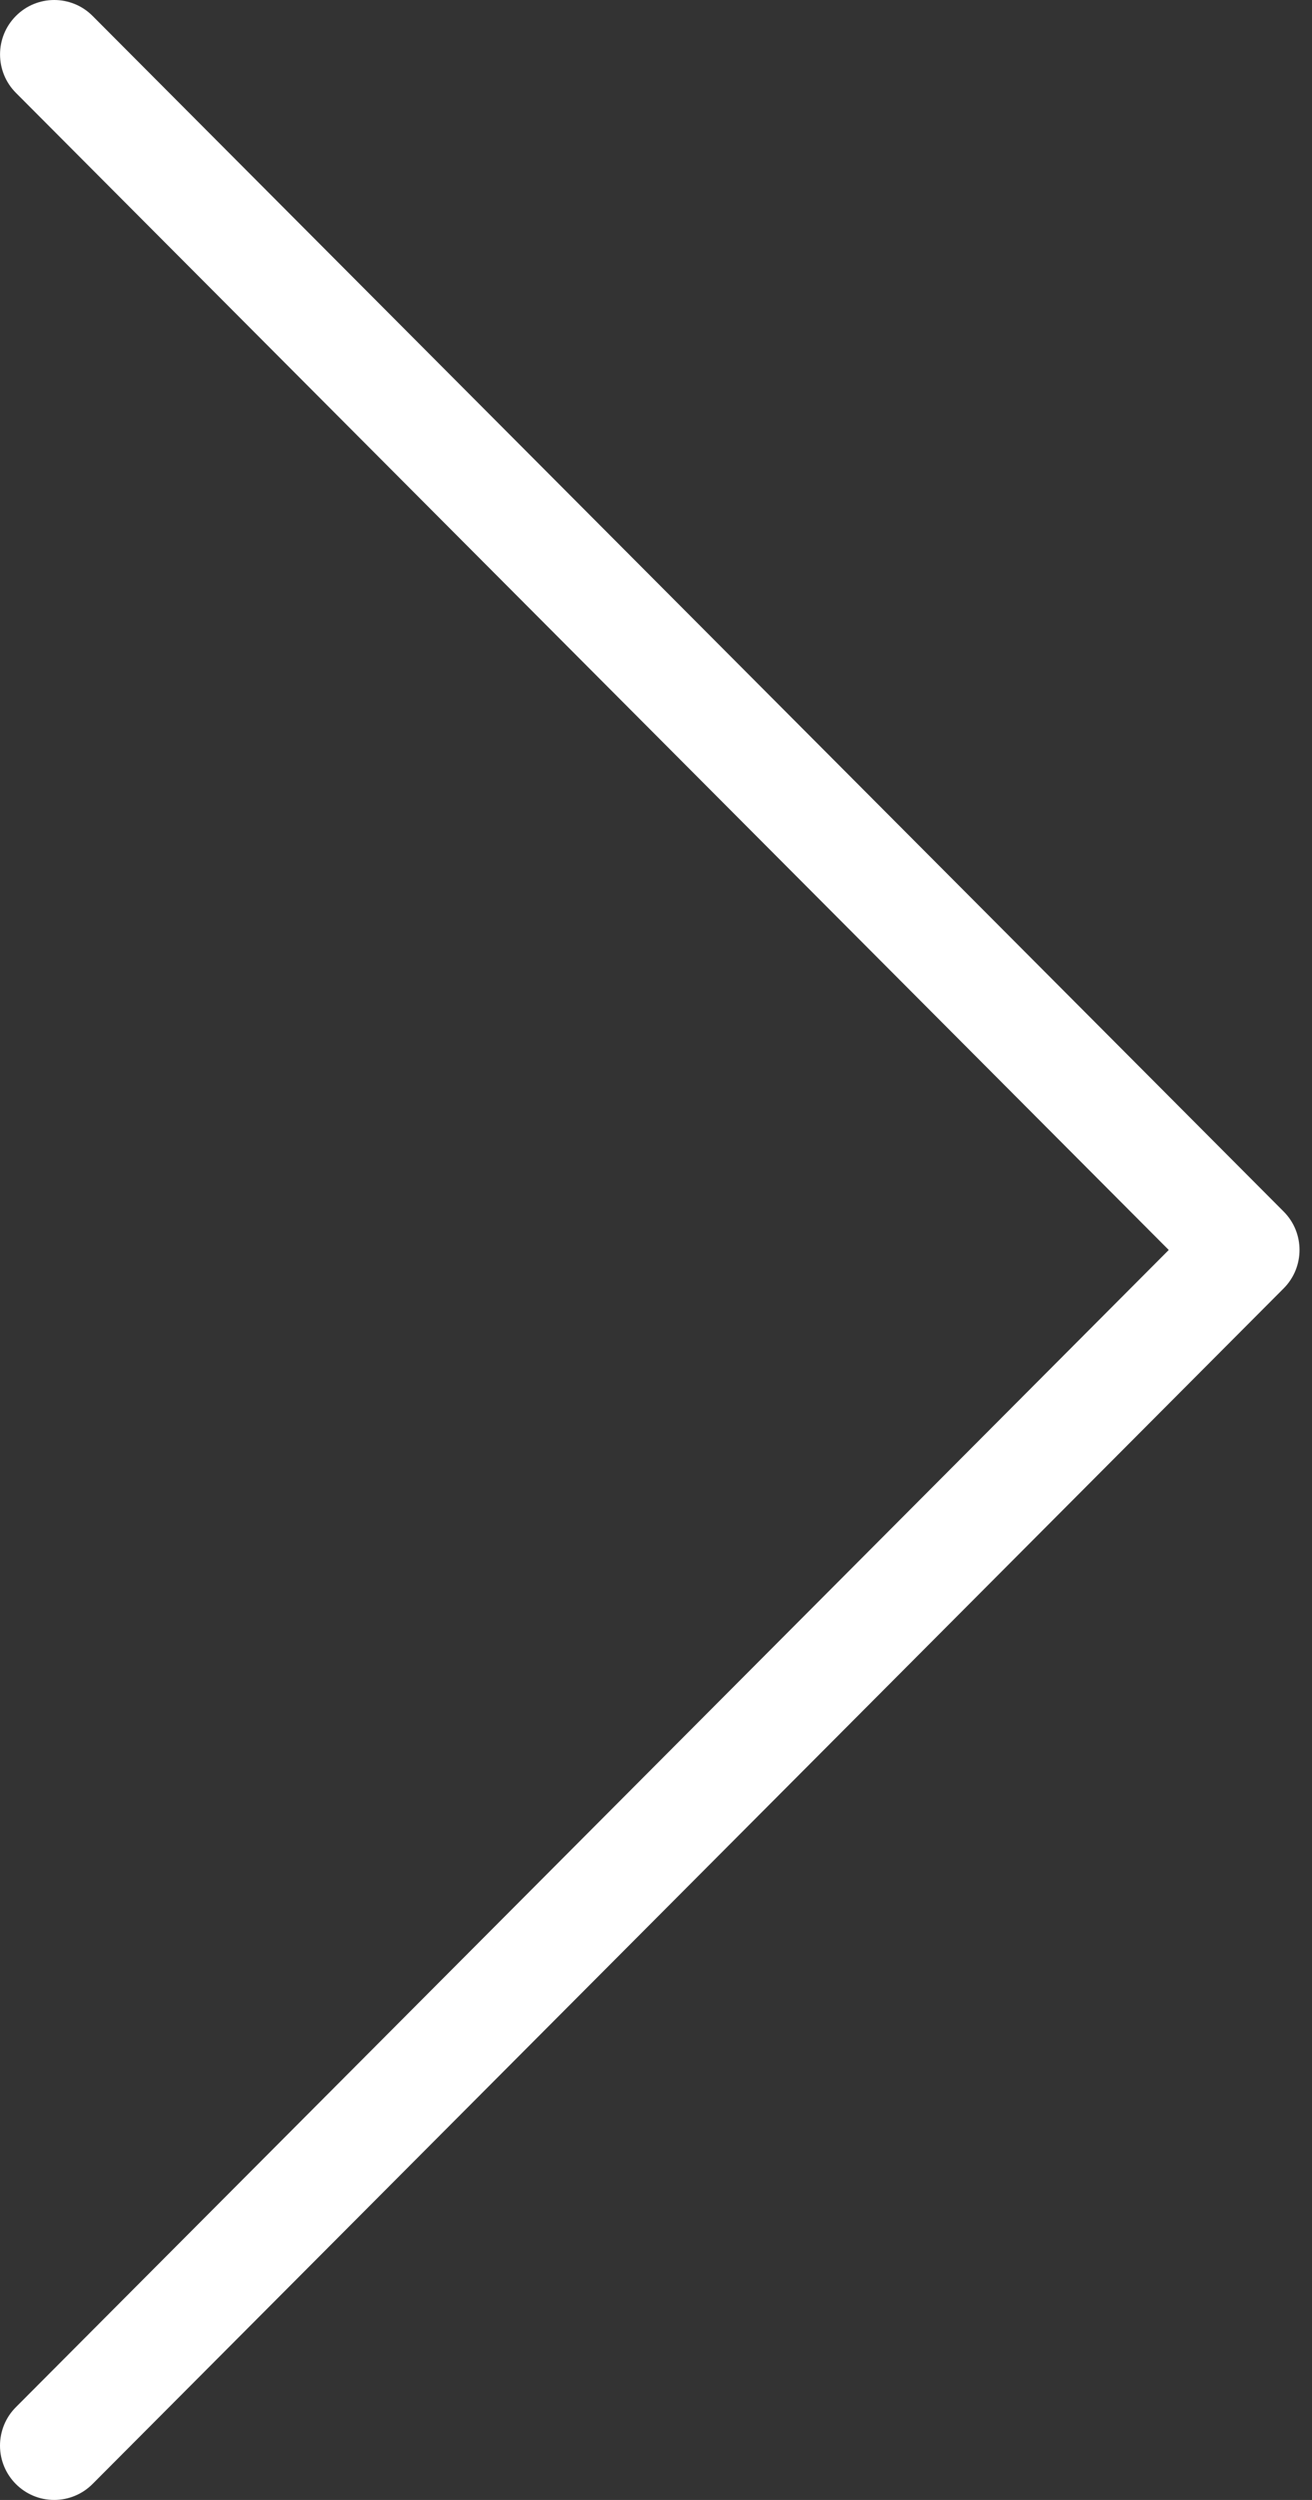 <?xml version="1.0" encoding="UTF-8"?>
<svg width="21px" height="40px" viewBox="0 0 21 40" version="1.1" xmlns="http://www.w3.org/2000/svg" xmlns:xlink="http://www.w3.org/1999/xlink">
    <rect x="0" y="0" width="21" height="40" fill="#333333" stroke="none"/>
    <title>7217BF44-9BBF-4A2A-8E87-EECDCA804A5C</title>
    <g id="5.0---Interface" stroke="none" stroke-width="1" fill="none" fill-rule="evenodd">
        <g id="Home-Page-UI-Breakdown-1.0" transform="translate(-2257, -903)" fill="#FFFFFF" fill-rule="nonzero">
            <g id="Group-6" transform="translate(644, 280)">
                <g id="right-arrow" transform="translate(1613, 623)">
                    <path d="M0.868,40 C0.39,40.001 0.001,39.612 0,39.132 C-0,38.9 0.091,38.678 0.255,38.515 L18.707,20 L0.255,1.486 C-0.084,1.146 -0.084,0.595 0.255,0.255 C0.593,-0.085 1.143,-0.085 1.482,0.255 L20.546,19.385 C20.885,19.724 20.885,20.275 20.546,20.615 L1.482,39.744 C1.319,39.908 1.098,40 0.868,40 Z" id="Path"></path>
                </g>
            </g>
        </g>
    </g>
</svg>